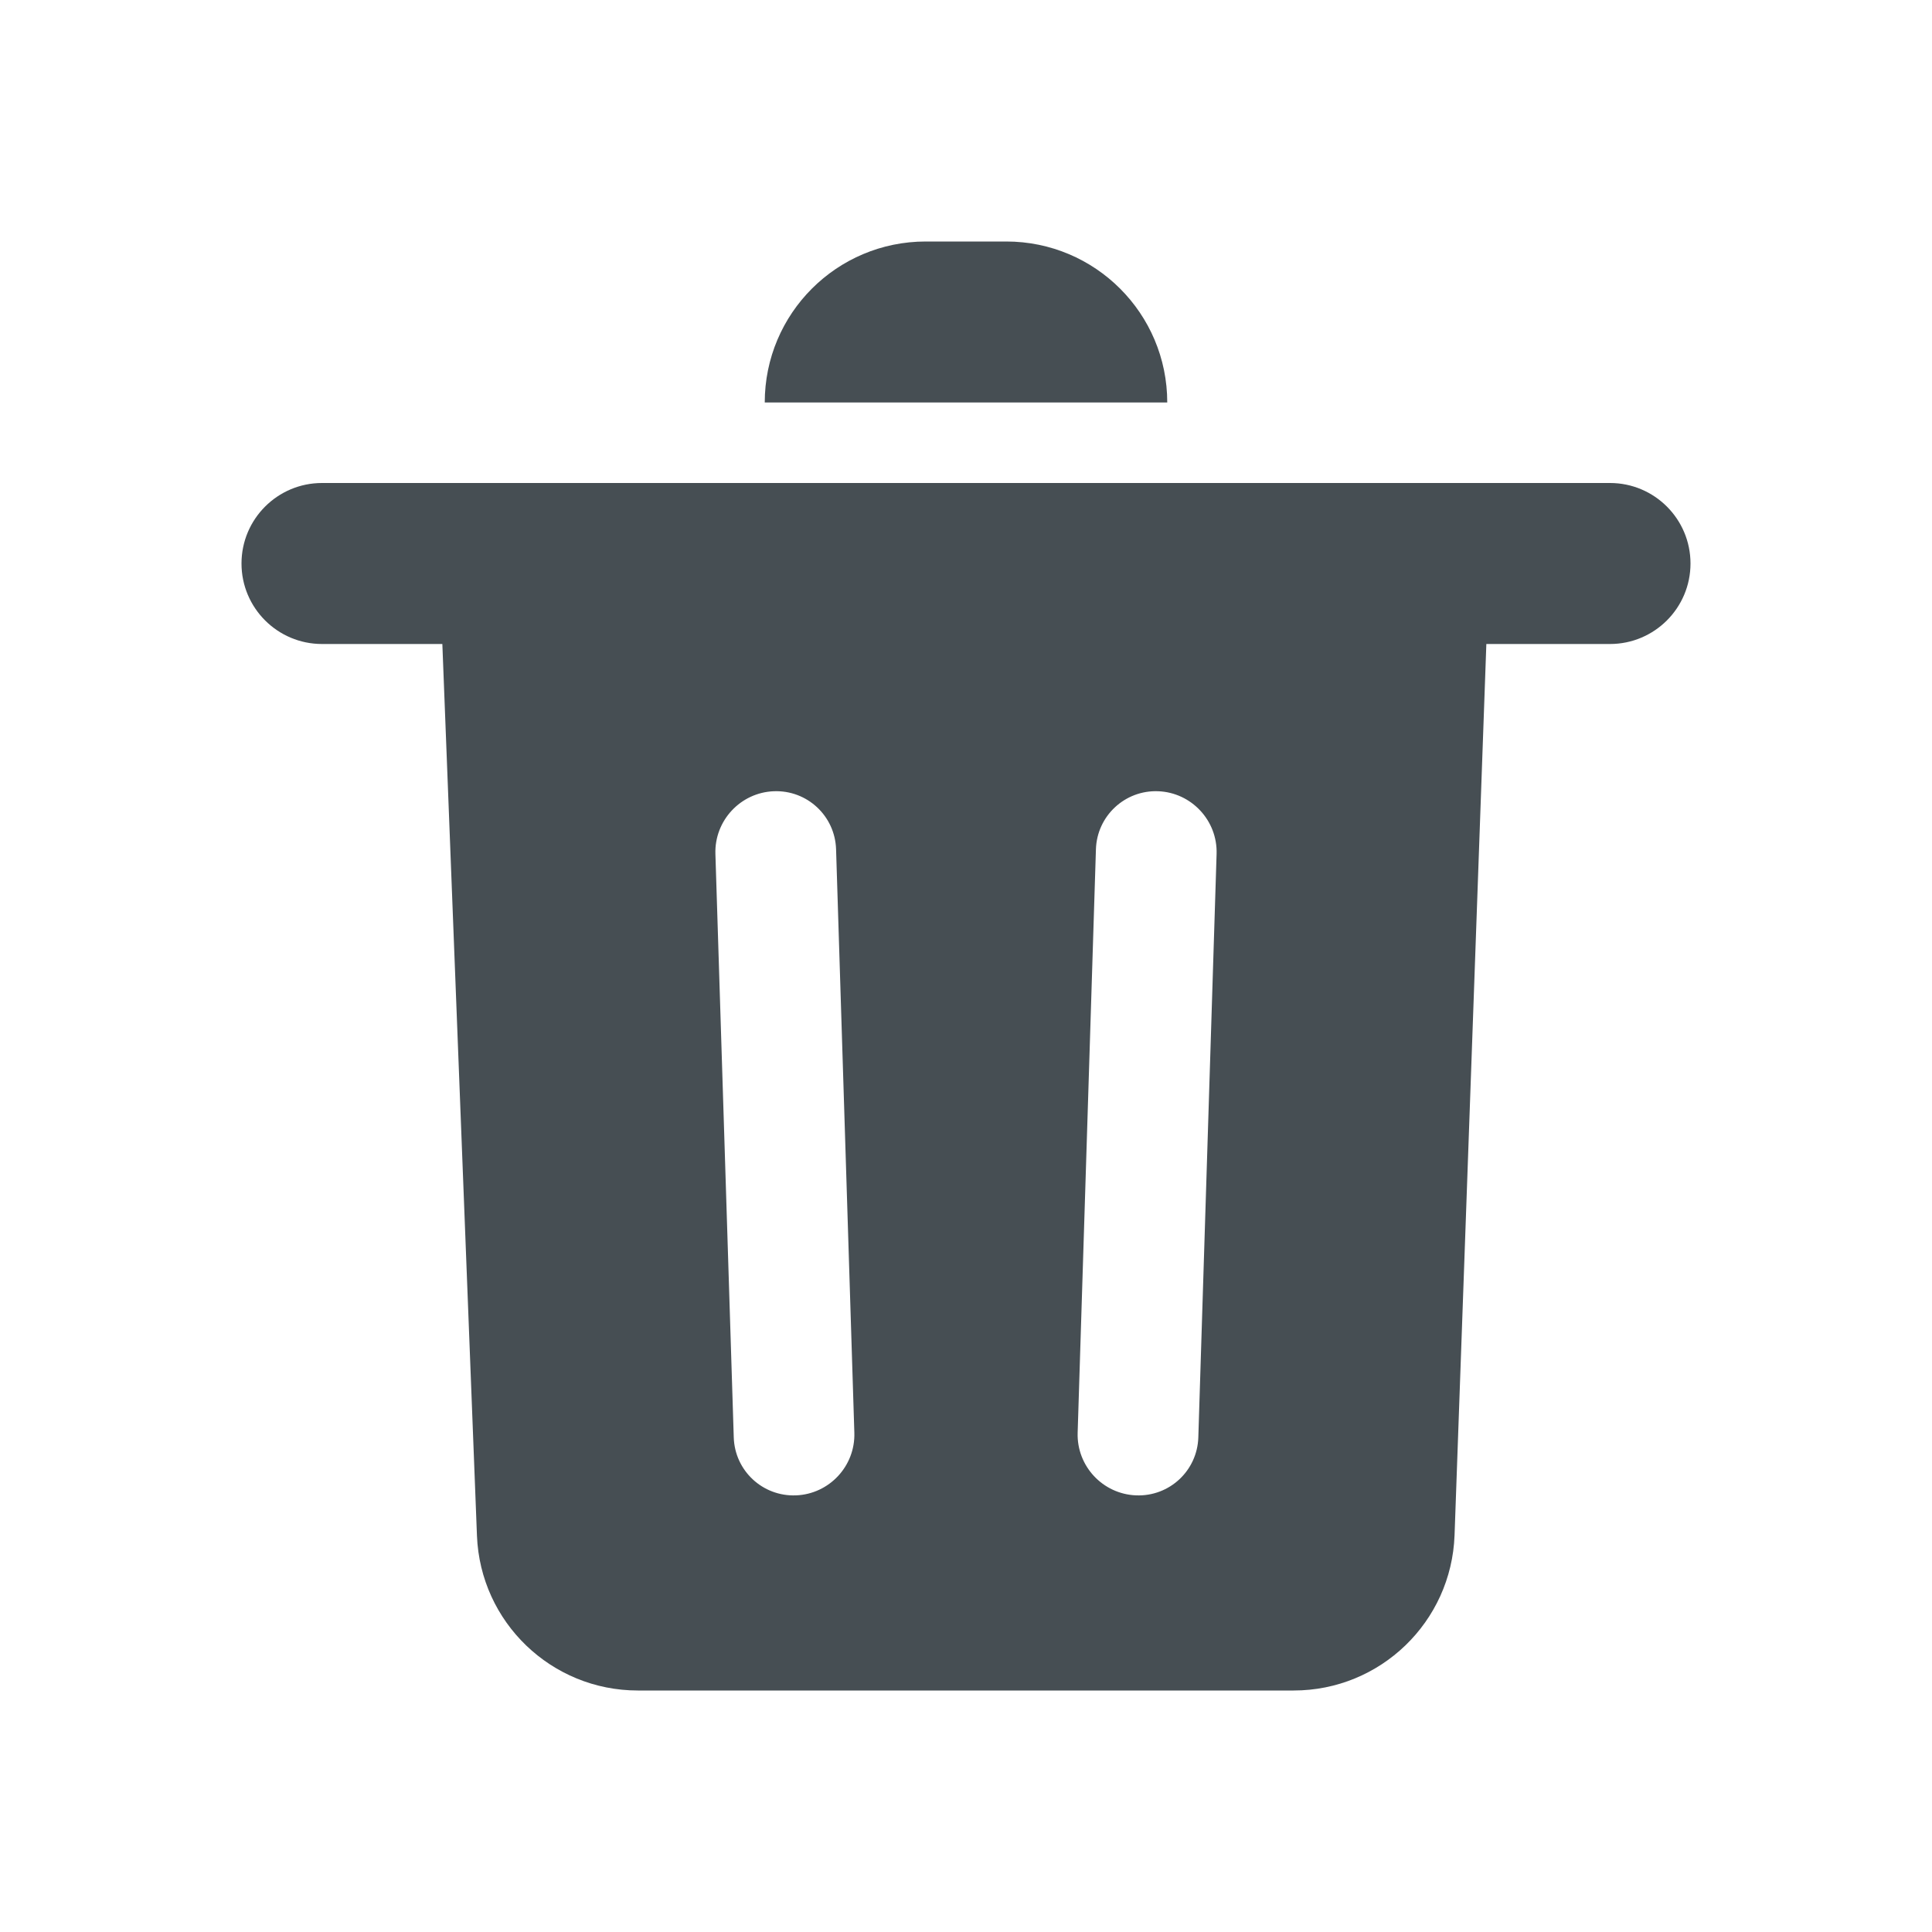 <svg width="24" height="24" viewBox="0 0 24 24" fill="none" xmlns="http://www.w3.org/2000/svg">
<path fill-rule="evenodd" clip-rule="evenodd" d="M11.5 3C10.395 3 9.5 3.895 9.5 5H14.5C14.5 3.895 13.605 3 12.5 3H11.5ZM3 7C3 6.448 3.448 6 4 6H20C20.552 6 21 6.448 21 7C21 7.552 20.552 8 20 8H18.464L18.069 19.071C18.03 20.148 17.147 21 16.07 21H7.924C6.849 21 5.967 20.151 5.925 19.078L5.495 8H4C3.448 8 3 7.552 3 7ZM9.115 17.856L8.887 10.608C8.874 10.194 9.199 9.845 9.613 9.829C10.027 9.813 10.373 10.136 10.386 10.55L10.613 17.798C10.626 18.212 10.301 18.56 9.888 18.576C9.474 18.592 9.128 18.27 9.115 17.856ZM13.614 10.55L13.387 17.798C13.374 18.212 13.699 18.56 14.113 18.576C14.527 18.592 14.873 18.27 14.886 17.856L15.113 10.608C15.126 10.194 14.801 9.845 14.387 9.829C13.974 9.813 13.627 10.136 13.614 10.55Z" fill="#464E53"/>
</svg>

